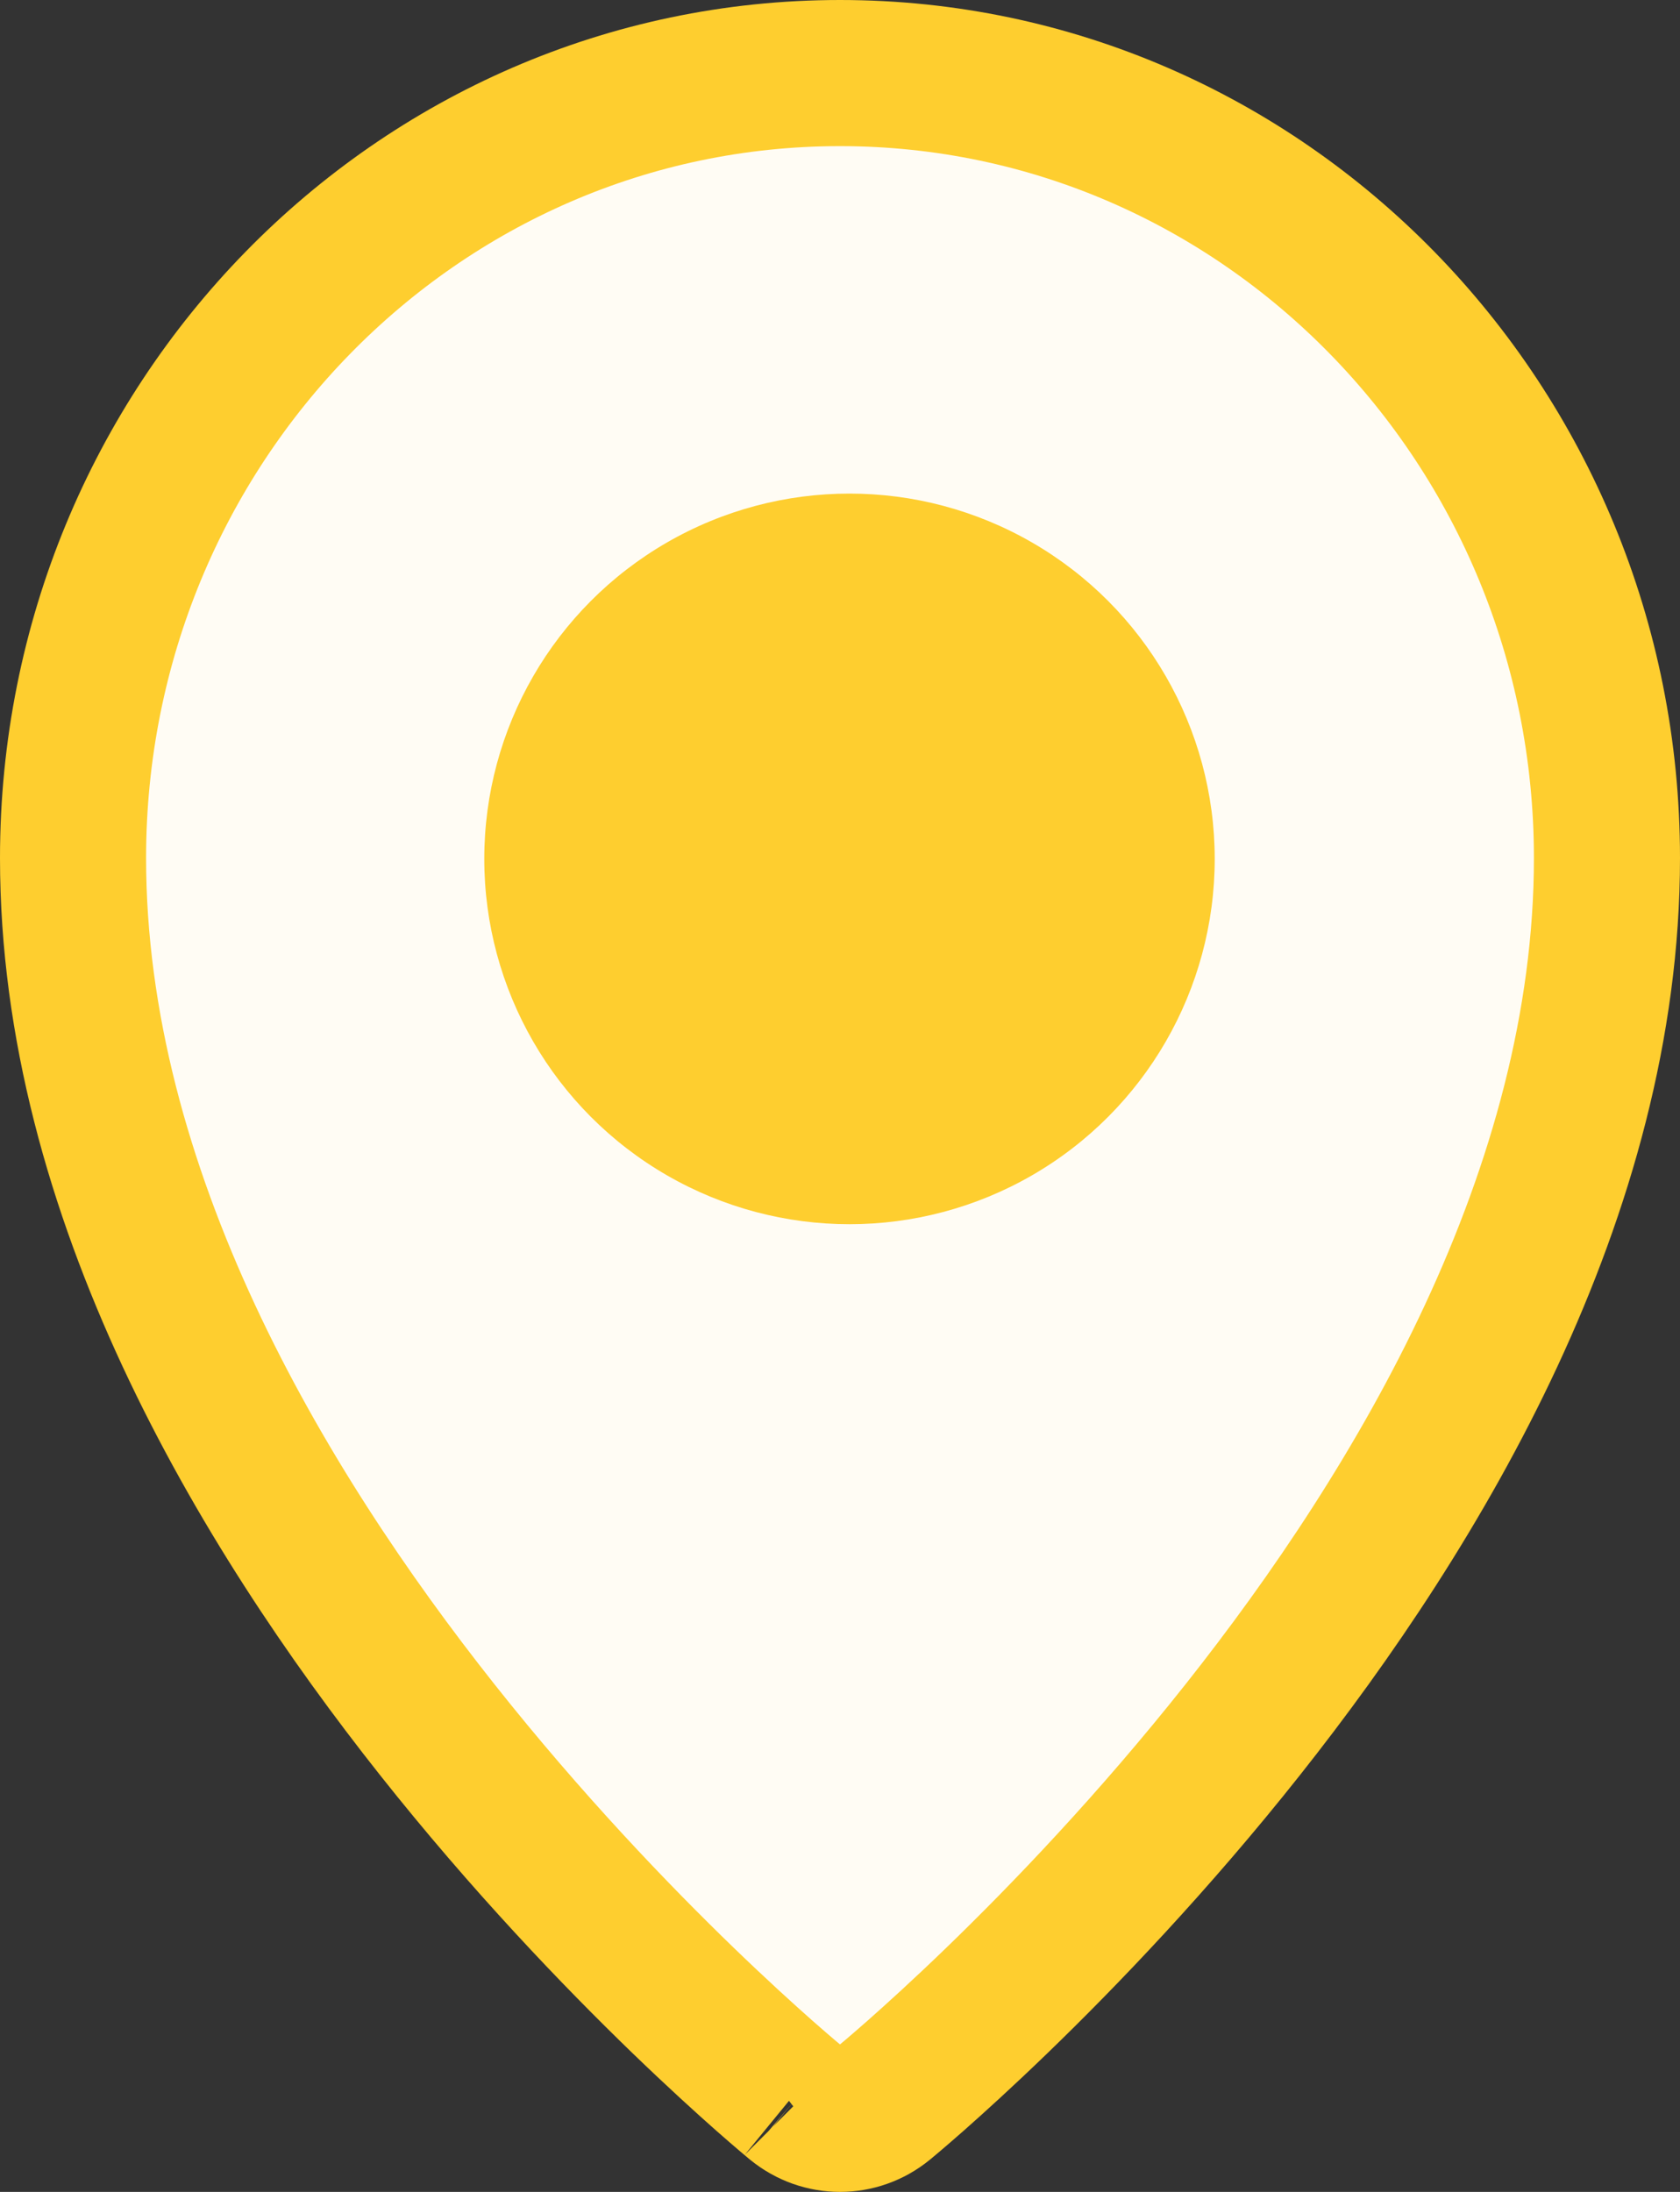 <svg width="46" height="60" viewBox="0 0 46 60" fill="none" xmlns="http://www.w3.org/2000/svg">
<rect x="0" y="0" width="46" height="60" fill="#333333" stroke="none"/>
<path d="M2 23.488C2 11.62 11.402 2 23 2C34.598 2 44 11.62 44 23.488C44 32.646 38.875 41.23 34.028 47.347C31.576 50.442 29.128 52.988 27.294 54.761C26.376 55.648 25.608 56.344 25.067 56.822C24.796 57.061 24.581 57.245 24.433 57.371C24.358 57.434 24.3 57.483 24.26 57.516L24.213 57.556L24.199 57.567L24.195 57.57C24.195 57.57 24.193 57.572 23 56.047C21.807 57.572 21.806 57.571 21.806 57.571L21.801 57.567L21.787 57.556L21.74 57.516C21.7 57.483 21.642 57.434 21.567 57.371C21.419 57.245 21.204 57.061 20.933 56.822C20.392 56.344 19.625 55.648 18.706 54.761C16.872 52.988 14.424 50.442 11.972 47.347C7.125 41.23 2 32.646 2 23.488ZM23 56.047L24.193 57.572C23.495 58.143 22.504 58.142 21.806 57.571L23 56.047Z" fill="#FFFCF4"/>
<path d="M23 56.047C24.193 57.572 24.195 57.57 24.195 57.57L24.199 57.567L24.213 57.556L24.26 57.516C24.3 57.483 24.358 57.434 24.433 57.371C24.581 57.245 24.796 57.061 25.067 56.822C25.608 56.344 26.376 55.648 27.294 54.761C29.128 52.988 31.576 50.442 34.028 47.347C38.875 41.23 44 32.646 44 23.488C44 11.62 34.598 2 23 2C11.402 2 2 11.62 2 23.488C2 32.646 7.125 41.23 11.972 47.347C14.424 50.442 16.872 52.988 18.706 54.761C19.625 55.648 20.392 56.344 20.933 56.822C21.204 57.061 21.419 57.245 21.567 57.371C21.642 57.434 21.7 57.483 21.74 57.516L21.787 57.556L21.801 57.567L21.806 57.571M23 56.047C21.807 57.572 21.806 57.571 21.806 57.571M23 56.047L24.193 57.572C23.495 58.143 22.504 58.142 21.806 57.571M23 56.047L21.806 57.571" stroke="#FECE2F" stroke-width="4" stroke-linejoin="round"/>
<circle cx="23.26" cy="23.511" r="10" fill="#FECE2F"/>
</svg>
